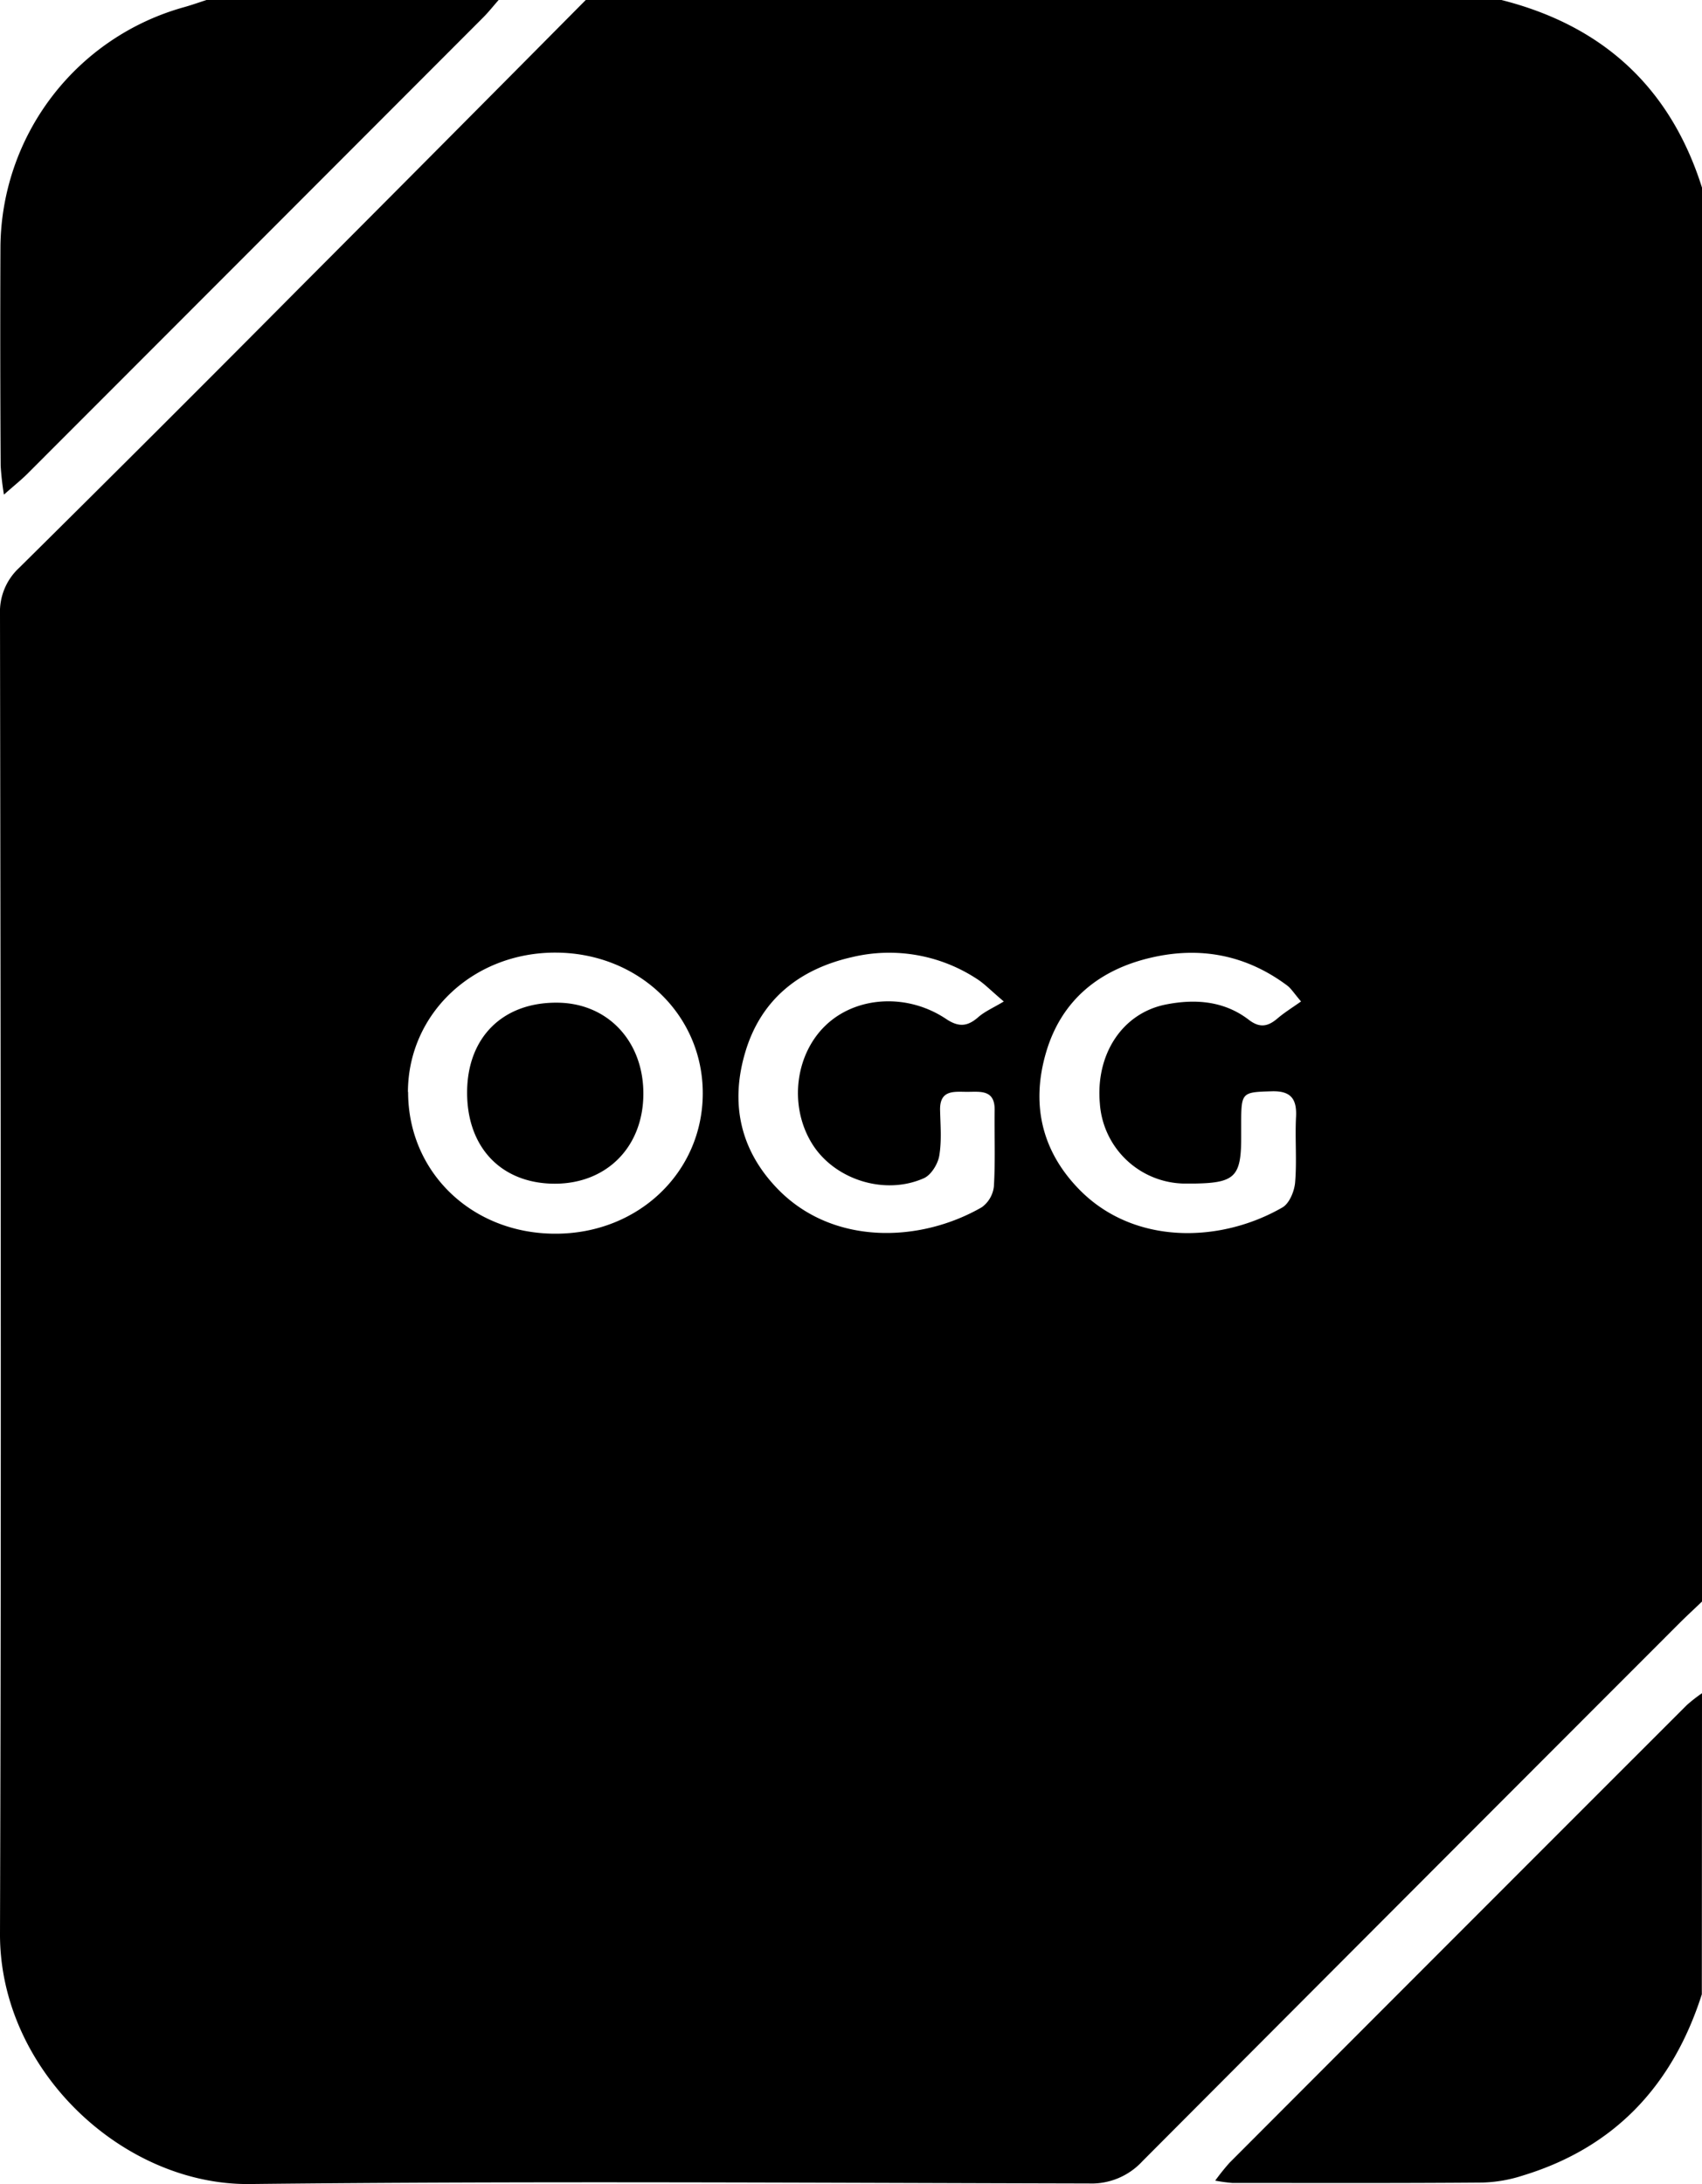 <svg xmlns="http://www.w3.org/2000/svg" viewBox="0 0 389.36 499.48"><g data-name="Calque 2"><path d="M389.36 42.91v323.36c-1.8 1.72-3.63 3.41-5.39 5.17q-61.35 61.37-122.62 122.82a15.8 15.8 0 0 1-12.24 5.09c-64-.14-128-.59-191.94.13-29 .33-57.27-26-57.17-57.24.32-100.59.14-201.19 0-301.79a13.68 13.68 0 0 1 4.35-10.56q32.1-31.75 63.9-63.78Q101.18 33.1 134 0h209.48c23.18 5.86 38.64 20 45.88 42.91Zm-296 206.82c0 18.36 14.62 32.45 33.76 32.41 18.91 0 33.64-14.08 33.65-32.1s-14.73-32.1-33.6-32.18-33.79 13.91-33.85 31.87Zm136.29-20.68c-3.15-2.68-4.51-4.12-6.13-5.15a36.56 36.56 0 0 0-28.64-5c-11.88 2.7-20.61 9.51-24.26 21.31S169.15 262.94 178 272c12.55 12.84 32.43 12.25 46.59 4.1a6.79 6.79 0 0 0 2.78-4.8c.35-5.8.09-11.63.17-17.45.06-4.72-3.3-4.15-6.26-4.15s-6.32-.56-6.22 4.17c.08 3.49.39 7.05-.19 10.45-.32 1.9-1.86 4.39-3.51 5.13-9 4-20.42.32-25.52-7.79-5.56-8.85-3.92-21.14 3.7-27.76 7-6.1 18.27-6.66 26.94-.84 3 2 5 1.61 7.41-.52 1.5-1.28 3.4-2.09 5.72-3.49Zm68 0c-1.7-2-2.3-3-3.18-3.66-9.38-7-19.89-9-31.14-6.38-11.86 2.74-20.49 9.73-24 21.59-3.44 11.64-1.21 22.4 7.49 31.35 12.46 12.82 32.27 12.42 46.55 4.19 1.59-.91 2.74-3.7 2.91-5.73.42-5-.05-10 .21-15 .22-4.29-1.35-6-5.73-5.83-6.46.19-6.78.27-6.82 6.66v4c0 8.78-1.48 10.26-10.38 10.43h-3a19.67 19.67 0 0 1-18.95-18.31c-1-11.24 5.11-20.64 15.08-22.63 6.7-1.33 13.35-.85 19 3.5 2.53 1.94 4.4 1.53 6.58-.34 1.6-1.36 3.45-2.5 5.33-3.84ZM47.24 0C45.5.56 43.78 1.18 42 1.67a57.38 57.38 0 0 0-41.9 55Q0 81.6.15 106.52a65.06 65.06 0 0 0 .75 6.6c2.39-2.12 3.92-3.33 5.29-4.69Q58.33 56.27 110.44 4.09c1.29-1.28 2.42-2.72 3.63-4.09Zm342.12 387.23a34.63 34.63 0 0 0-3.5 2.74q-52.32 52.29-104.6 104.66a51 51 0 0 0-3.26 4.07 37.75 37.75 0 0 0 3.9.53c19.09 0 38.19.07 57.28-.09a32.72 32.72 0 0 0 9.27-1.63c21.05-6.43 34.25-20.7 40.87-41.42ZM126.9 270.71c11.86 0 20.18-8.34 20.28-20.4s-8.06-20.91-19.67-21c-12.47-.12-20.58 7.9-20.65 20.41-.07 12.69 7.82 20.96 20.04 20.99Z" data-name="Calque 1"/></g></svg>